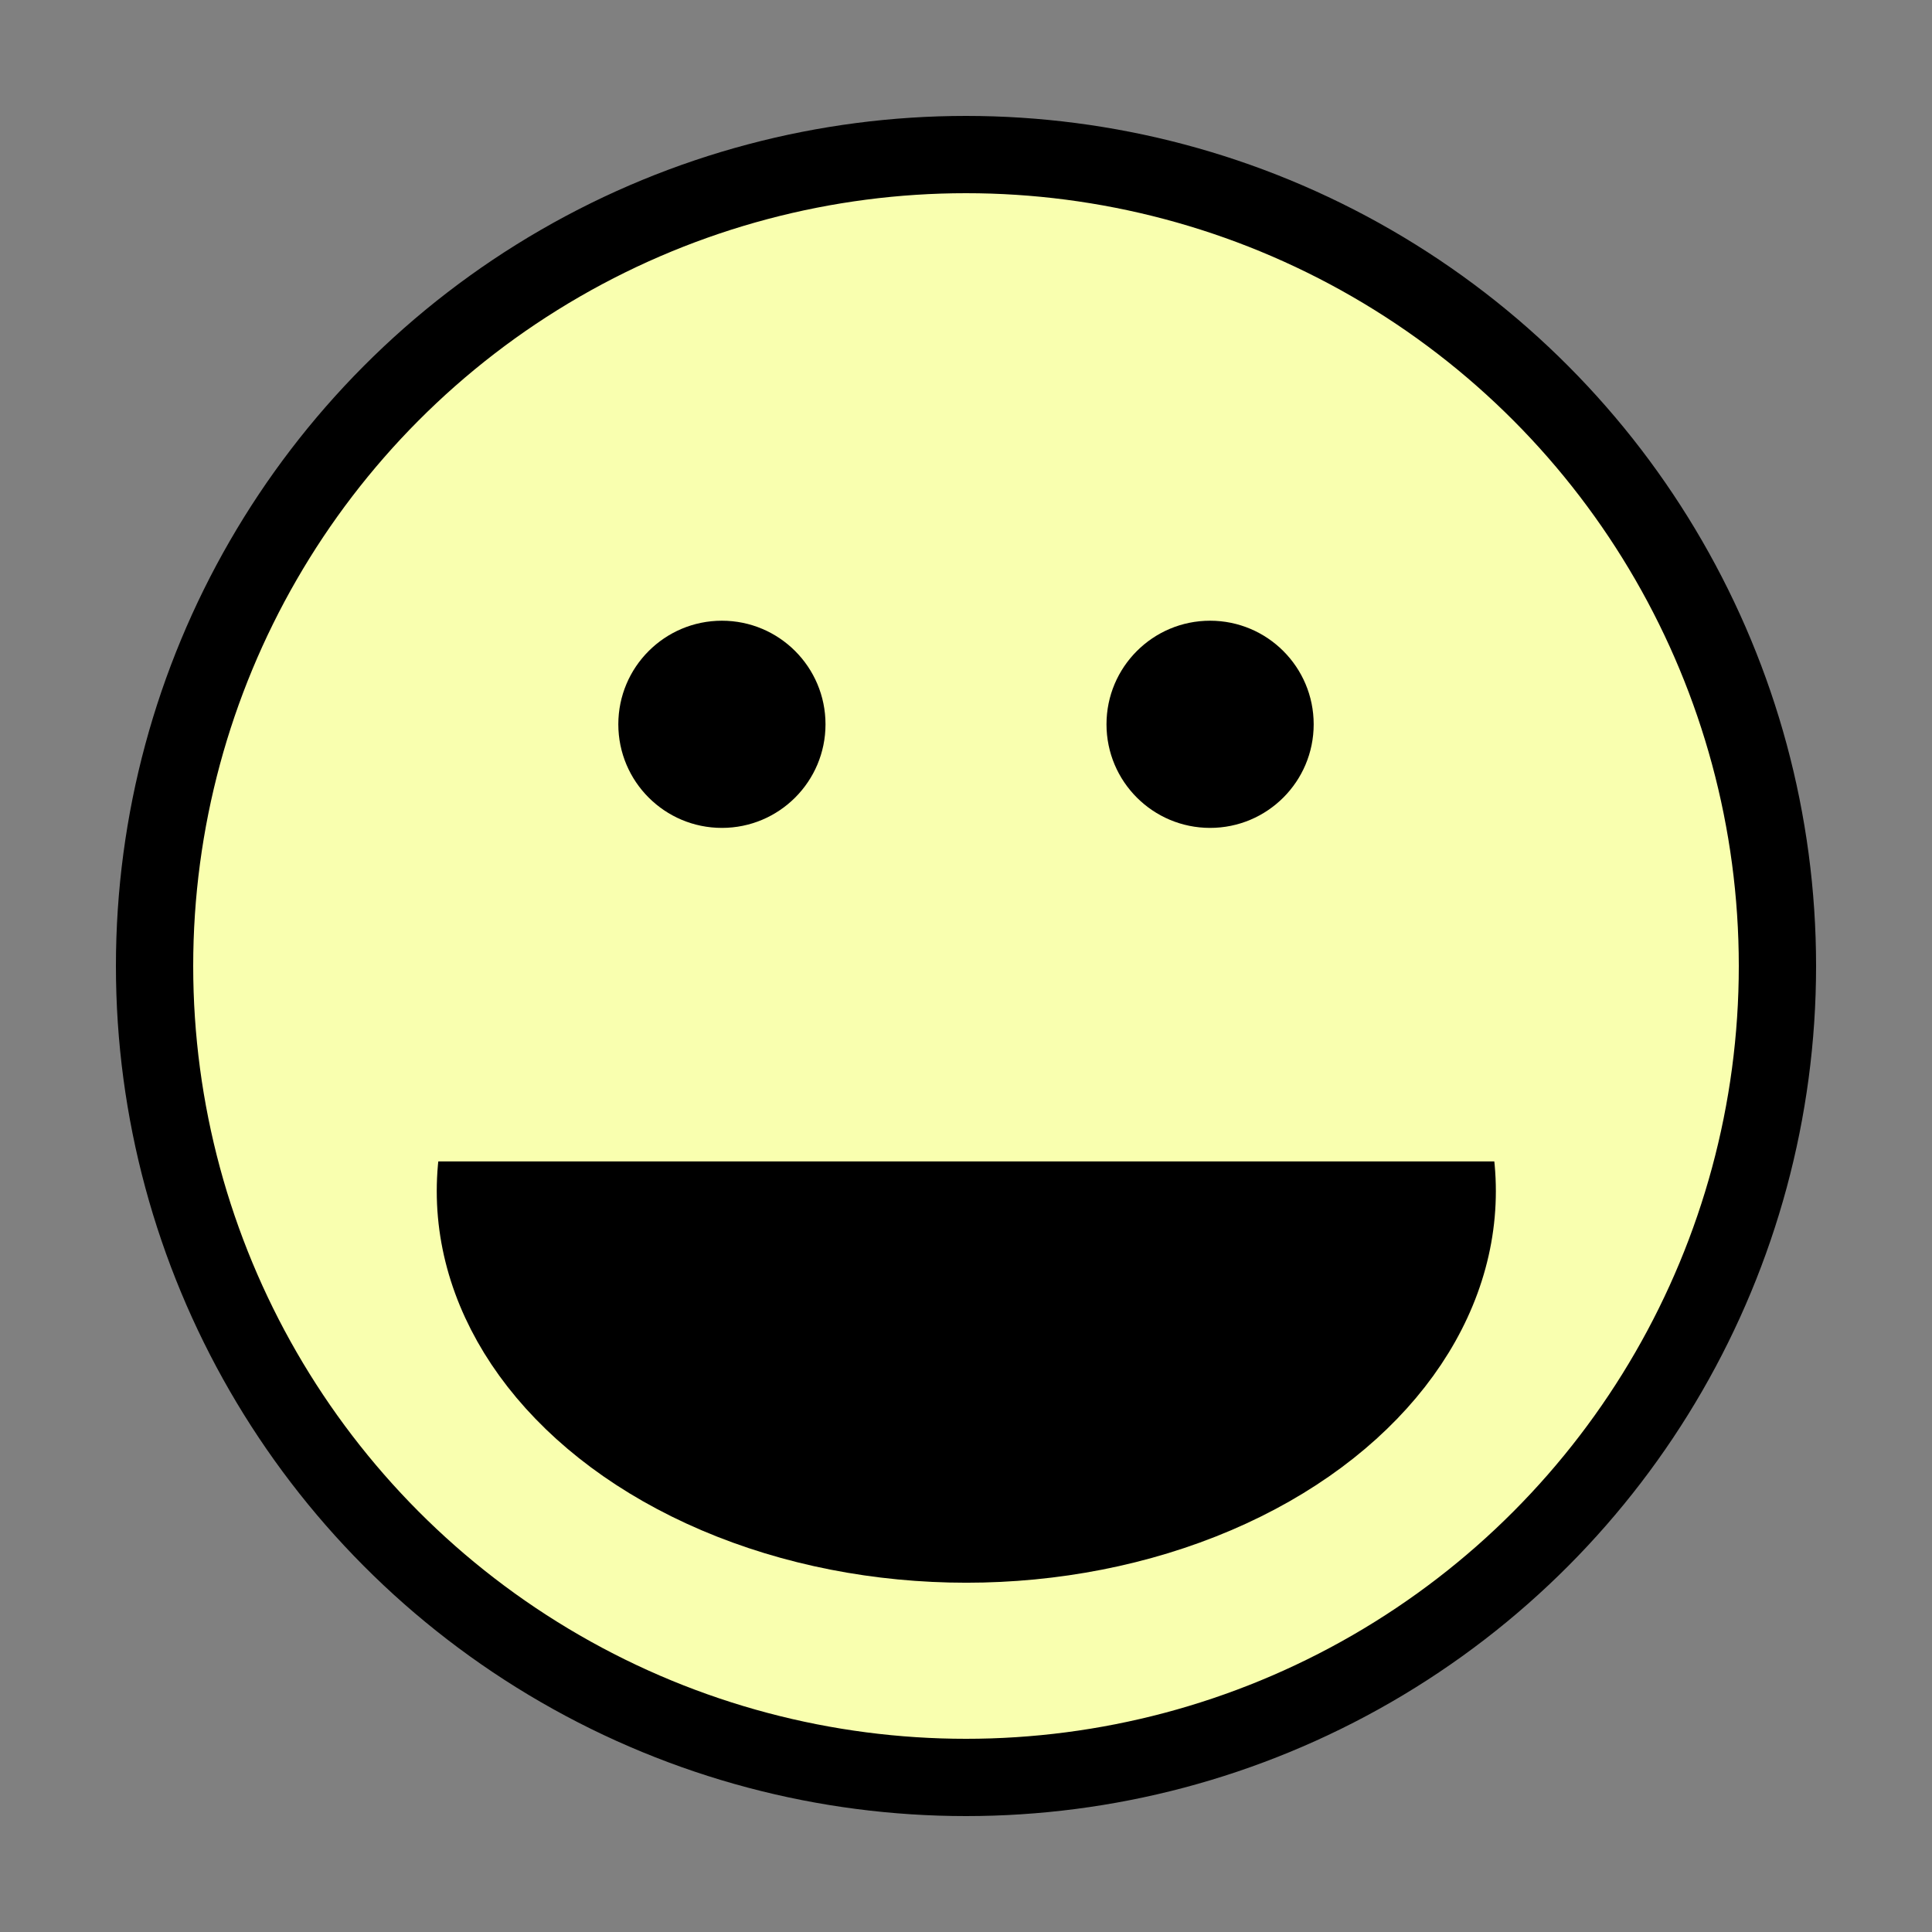 <svg viewBox="0 0 50 50" xmlns="http://www.w3.org/2000/svg" fill-rule="evenodd" clip-rule="evenodd" stroke-miterlimit="1.414"><rect x="0" y="0" width="50" height="50" fill="#808080" stroke="none"/><circle cx="25" cy="25" r="21" fill="#f9ffaf" stroke-width="2" stroke="#000"/><circle cx="24.325" cy="34.471" r="6.899" stroke-width="2" stroke-linecap="round" stroke-linejoin="round" stroke="#000" transform="matrix(1.735 0 0 1.283 -17.196 -13.4)"/><path fill="#f9ffaf" stroke-width="2" stroke-linecap="round" stroke-linejoin="round" stroke="#f9ffaf" d="M16.002 23.652h17.903v7.365H16.002z" transform="matrix(1.62 0 0 1.041 -16.005 -3.273)"/><circle cx="16.2" cy="16.828" r="2.681" transform="translate(2.483 1.917)"/><circle cx="16.2" cy="16.828" r="2.681" transform="translate(15.117 1.917)"/></svg>